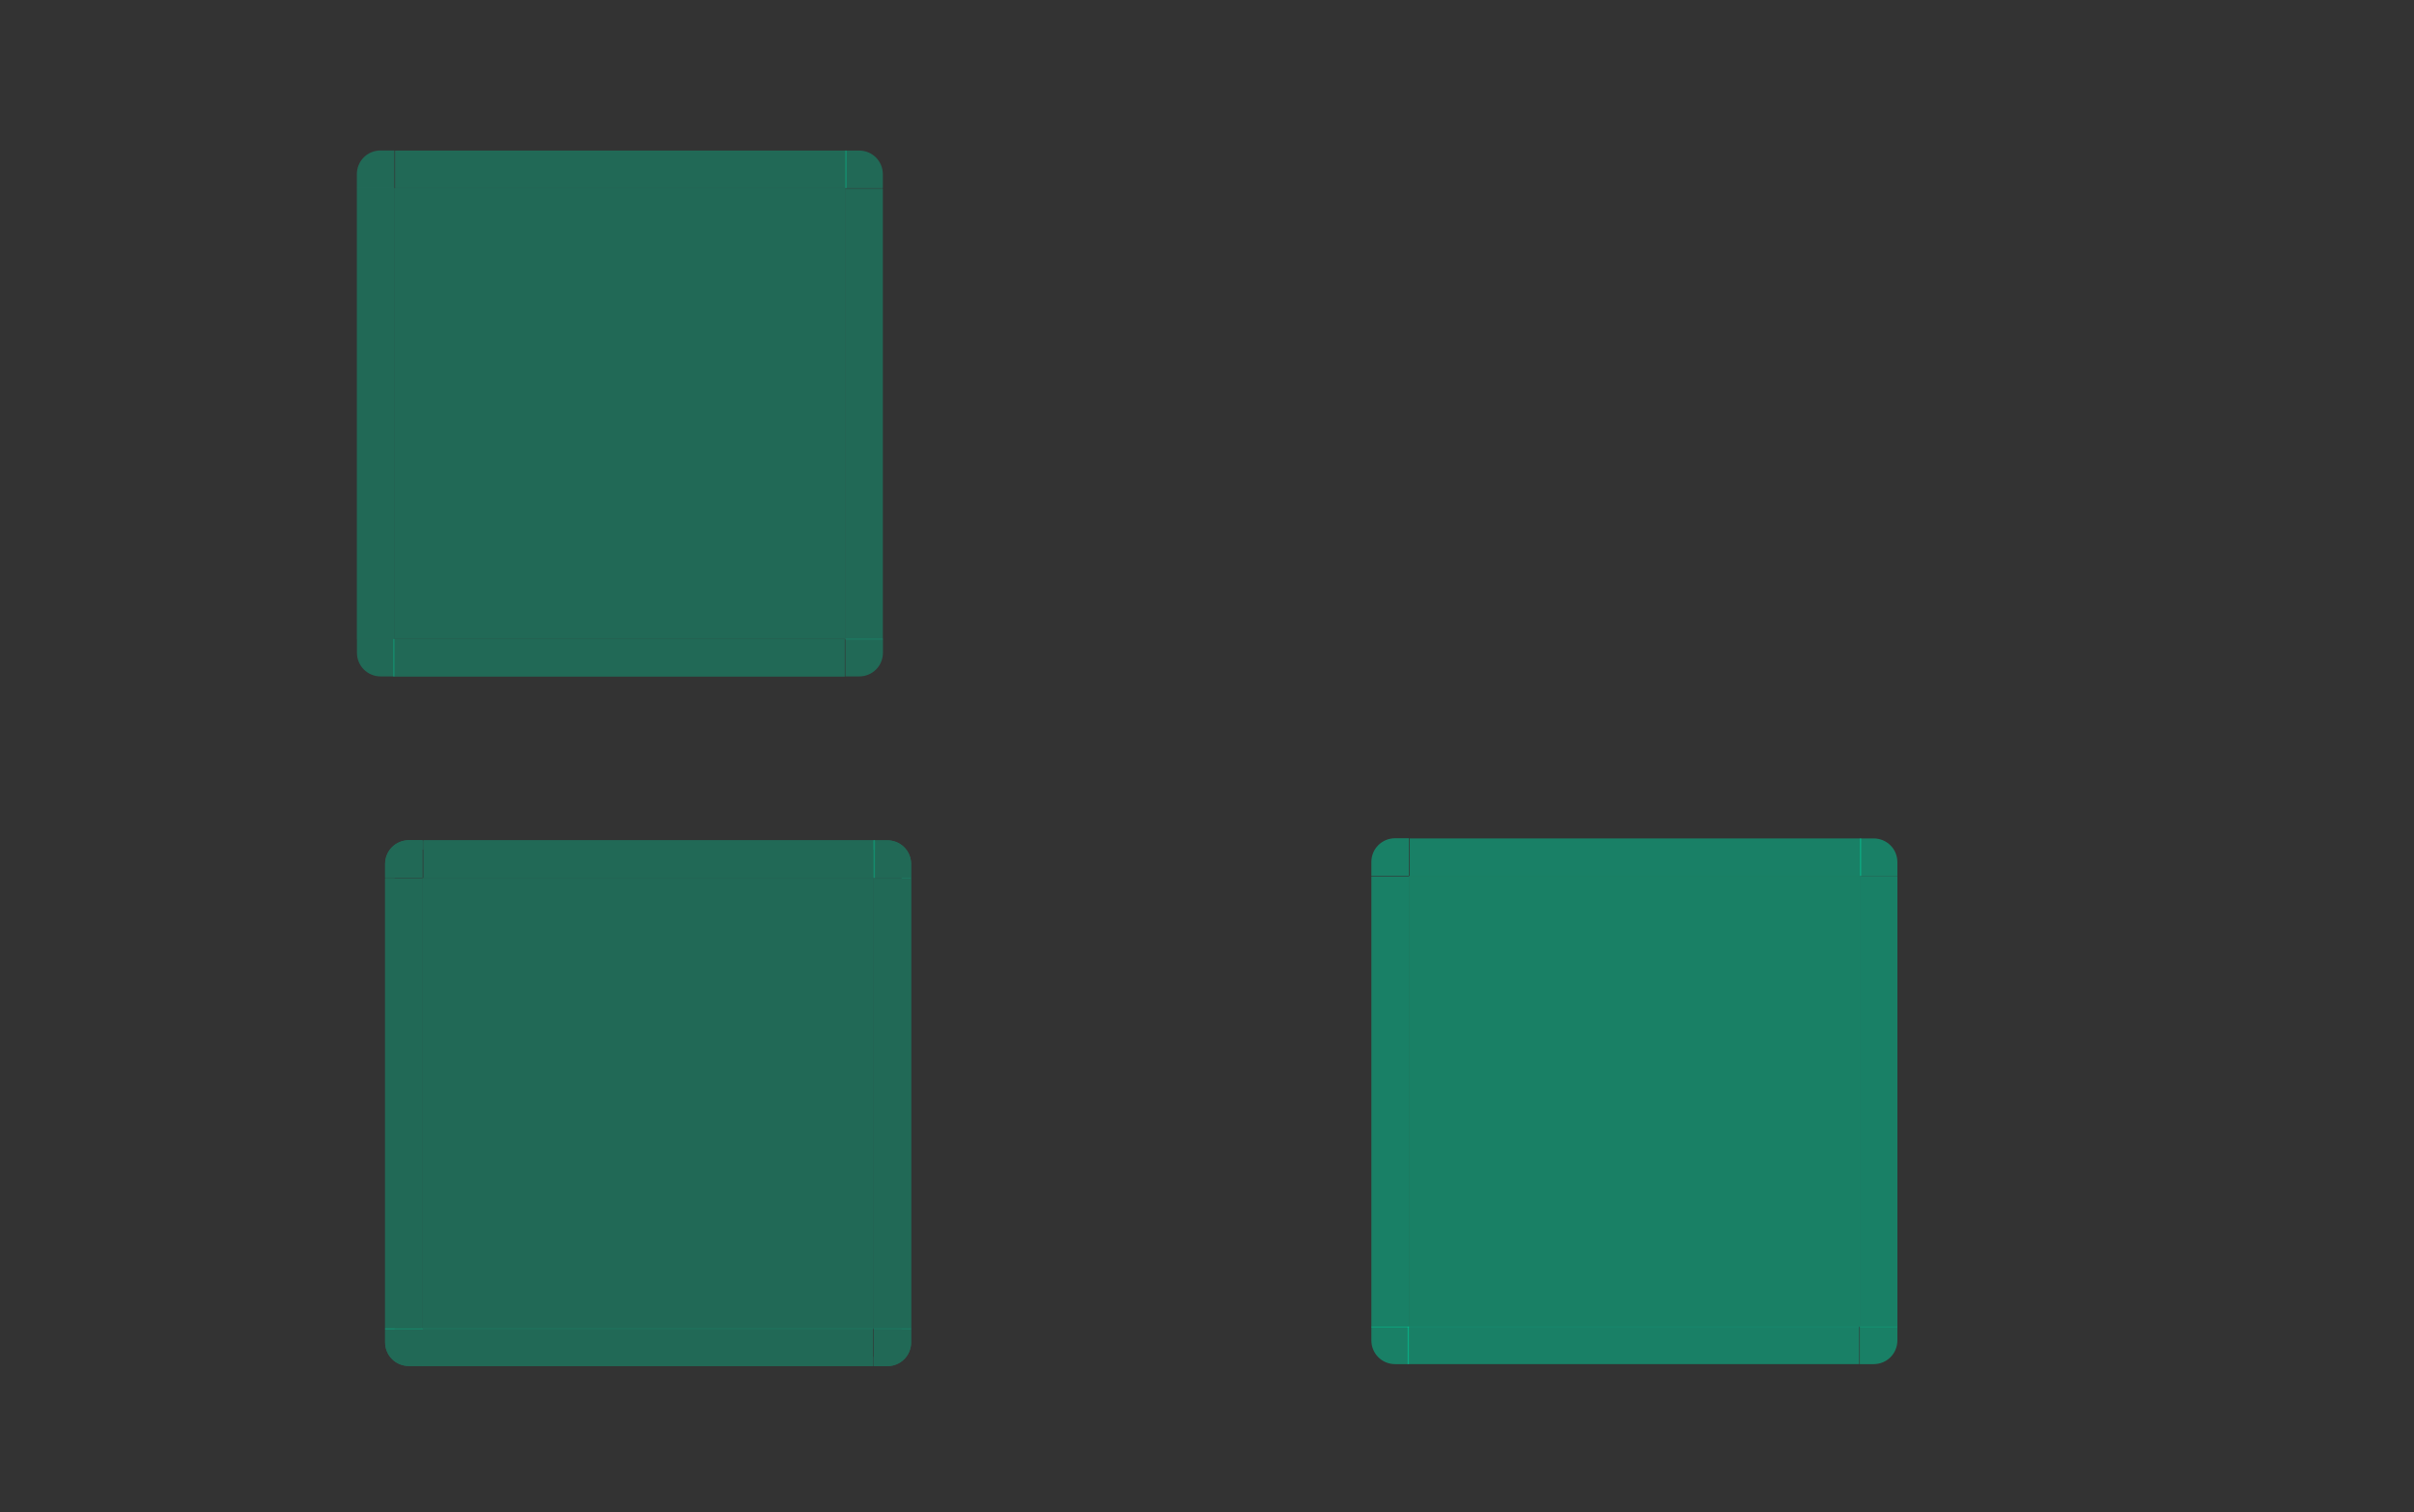 <svg width="257" height="161" version="1.0" xmlns="http://www.w3.org/2000/svg">
 <rect width="100%" height="100%" fill="#333333" stroke="none"/>
 <defs>
  <style id="current-color-scheme" type="text/css">.ColorScheme-Text {
        color:#7B7C7E;
      }
      .ColorScheme-Background{
        color:#EFF0F1;
      }
      .ColorScheme-Highlight{
        color:#3DAEE6;
      }
      .ColorScheme-ViewText {
        color:#7B7C7E;
      }
      .ColorScheme-ViewBackground{
        color:#FCFCFC;
      }
      .ColorScheme-ViewHover {
        color:#3DAEE6;
      }
      .ColorScheme-ViewFocus{
        color:#1E92FF;
      }
      .ColorScheme-ButtonText {
        color:#7B7C7E;
      }
      .ColorScheme-ButtonBackground{
        color:#EFF0F1;
      }
      .ColorScheme-ButtonHover {
        color:#3DAEE6;
      }
      .ColorScheme-ButtonFocus{
        color:#1E92FF;
      }</style>
 </defs>
 <rect id="hint-tile-center" x="49.93" y="-90.32" width="40" height="40" fill="#008000" opacity=".875"/>
 <path id="selected-center" class="ColorScheme-Highlight" d="m41.99 20.03v48h48v-48z" color="#3daee6" fill="#00CE99" opacity=".35"/>
 <g id="selected-left" transform="matrix(1,0,0,3.001,-148.15,-2470.4)" opacity=".35">
  <path class="ColorScheme-Highlight" d="m186.14 829.86v16h4v-16z" color="#3daee6" fill="#00CE99" opacity="1"/>
 </g>
 <g id="selected-topleft" transform="translate(-148.15,-809.84)" opacity=".35">
  <path class="ColorScheme-Highlight" d="m186.14 829.86h4v-4h-1.469c-1.405 0-2.531 1.116-2.531 2.531z" color="#3daee6" fill="#00CE99" opacity="1"/>
 </g>
 <g id="selected-top" transform="matrix(.367 0 0 1 -27.72 -809.83)" opacity=".35">
  <path class="ColorScheme-Highlight" d="m190.14 825.86v4h131v-4z" color="#3daee6" fill="#00CE99" opacity="1"/>
 </g>
 <g id="selected-topright" transform="translate(-231.15,-809.83)" opacity=".35">
  <path class="ColorScheme-Highlight" d="m321.14 825.86v4h4v-1.469c0-1.405-1.116-2.531-2.531-2.531z" color="#3daee6" fill="#00CE99" opacity="1"/>
 </g>
 <g id="selected-right" transform="matrix(1,0,0,3,-231.15,-2469.5)" opacity=".35">
  <path class="ColorScheme-Highlight" d="m325.14 829.86v16h-4v-16z" color="#3daee6" fill="#00CE99" opacity="1"/>
 </g>
 <path id="normal-center" d="m141.84 10.96v48h48v-48z" fill="#fff" fill-opacity=".078" opacity=".005"/>
 <g id="normal-bottom" transform="matrix(.367 0 0 .5 72.13 -359.98)" opacity=".005">
  <path d="m190.13 845.86v4l130.98-0.062v-3.938z" fill="#fff" fill-opacity=".078" opacity=".823"/>
  <path d="m190.14 849.86v1h131v-1z" fill-opacity=".157" opacity=".85"/>
  <path d="m190.14 848.86v1h131v-1z" fill="#fff" fill-opacity=".157"/>
  <rect transform="translate(-342.86,-17.143)" x="547" y="869" width="1" height="2" fill-opacity="0" opacity=".521"/>
 </g>
 <g id="normal-bottomleft" transform="matrix(.571 0 0 .5 30.19 -359.98)" opacity=".005">
  <path d="m188.67 850.86c-1.948 0-3.531-1.588-3.531-3.531v-1.469h1v1.469c0 1.405 1.116 2.531 2.531 2.531h1.469v1z" fill-opacity=".157" opacity=".85"/>
  <path d="m190.14 849.86v-4h-4v1.469c0 1.405 1.116 2.531 2.531 2.531z" fill="#fff" fill-opacity=".078" opacity=".823"/>
  <path d="m188.74 849.86c-1.661 0-2.6-1.199-2.6-2.7v-1.3h1l-0.021 1.294c-0.021 1.281 0.231 1.706 1.621 1.706h1.4v1z" fill="#fff" fill-opacity=".157"/>
  <rect x="183.14" y="851.86" width="2" height="2" fill-opacity="0" opacity=".521"/>
 </g>
 <g id="normal-left" transform="matrix(.571 0 0 3.001 30.19 -2479.4)" opacity=".005">
  <path d="m186.14 829.86v16h4v-16z" fill="#fff" fill-opacity=".078" opacity=".823"/>
  <path d="m185.14 829.86v16h1v-16z" fill-opacity=".157" opacity=".85"/>
  <path d="m186.14 829.86v16h1v-16z" fill="#fff" fill-opacity=".157"/>
  <rect x="183.14" y="834.86" width="2" height="3" fill-opacity="0" opacity=".521"/>
 </g>
 <g id="normal-topleft" transform="matrix(.571 0 0 .571 30.19 -463.26)" opacity=".005">
  <path d="m186.14 829.86h4v-4h-1.469c-1.405 0-2.531 1.116-2.531 2.531z" fill="#fff" fill-opacity=".078" opacity=".823"/>
  <path d="m185.14 828.39c0-1.948 1.588-3.531 3.531-3.531h1.469v1h-1.469c-1.405 0-2.531 1.116-2.531 2.531v1.469h-1z" fill-opacity=".157" opacity=".85"/>
  <path d="m186.14 829.86h1v-1c0-1.415 0.595-2 2-2h1v-1h-1.469c-1.405 0-2.531 1.116-2.531 2.531z" fill="#fff" fill-opacity=".157"/>
  <rect x="183.14" y="822.86" width="2" height="2" fill-opacity="0" opacity=".521"/>
 </g>
 <g id="normal-top" transform="matrix(.367 0 0 .571 72.13 -463.25)" opacity=".005">
  <path d="m190.14 825.86v4h131v-4z" fill="#fff" fill-opacity=".078" opacity=".823"/>
  <path d="m190.14 824.86v1h131v-1z" fill-opacity=".157" opacity=".85"/>
  <path d="m190.14 825.86v1h131v-1z" fill="#fff" fill-opacity=".157"/>
  <rect x="200.14" y="822.86" width="3" height="2" fill-opacity="0" opacity=".521"/>
 </g>
 <g id="normal-topright" transform="matrix(.571 0 0 .571 6.33 -463.25)" opacity=".005">
  <path d="m321.14 825.86v4h4v-1.469c0-1.405-1.116-2.531-2.531-2.531z" fill="#fff" fill-opacity=".078" opacity=".823"/>
  <path d="m322.61 824.86c1.948 0 3.531 1.588 3.531 3.531v1.469h-1v-1.469c0-1.405-1.116-2.531-2.531-2.531h-1.469v-1z" fill-opacity=".157" opacity=".85"/>
  <path d="m325.14 829.86h-1v-1c0-1.415-0.595-2-2-2h-1v-1h1.469c1.405 0 2.531 1.116 2.531 2.531z" fill="#fff" fill-opacity=".157"/>
  <rect x="326.14" y="822.86" width="2" height="2" fill-opacity="0" opacity=".521"/>
 </g>
 <g id="normal-right" transform="matrix(.571 0 0 3 6.33 -2478.6)" opacity=".005">
  <path d="m325.14 829.86v16h-4v-16z" fill="#fff" fill-opacity=".078" opacity=".823"/>
  <path d="m326.14 829.86v16h-1v-16z" fill-opacity=".157" opacity=".85"/>
  <path d="m325.14 829.86v16h-1v-16z" fill="#fff" fill-opacity=".157"/>
  <rect x="326.14" y="832.86" width="2" height="3" fill-opacity="0" opacity=".521"/>
 </g>
 <g id="normal-bottomright" transform="matrix(.571 0 0 .5 6.33 -359.98)" opacity=".005">
  <path d="m325.14 845.86h-4v4h1.469c1.405 0 2.531-1.116 2.531-2.531z" fill="#fff" fill-opacity=".078" opacity=".823"/>
  <path d="m322.14 849.86c1.597 0 3-0.575 3-3v-1h-1v1c0 0.894-0.317 2-2 2h-1v1z" fill="#fff" fill-opacity=".157"/>
  <path d="m326.14 847.33c0 1.948-1.588 3.531-3.531 3.531h-1.469v-1h1.469c1.405 0 2.531-1.116 2.531-2.531v-1.469h1z" fill-opacity=".157" opacity=".852"/>
  <rect x="326.14" y="851.86" width="2" height="2" fill-opacity="0" opacity=".521"/>
 </g>
 <g fill="#00ce99">
  <path id="hover-center" class="ColorScheme-Highlight" d="m45 93.47v48h48v-48z" color="#3daee6" opacity=".35"/>
  <g id="hover-left" transform="matrix(1,0,0,3.001,-145.14,-2396.9)" opacity=".35">
   <path class="ColorScheme-Highlight" d="m186.14 829.86v16h4v-16z" color="#3daee6"/>
   <path class="ColorScheme-Highlight" d="m186.14 829.86v16h1v-16z" color="#3daee6"/>
  </g>
  <g id="hover-topleft" transform="translate(-145.14,-736.39)" opacity=".35">
   <path class="ColorScheme-Highlight" d="m186.14 829.86h4v-4h-1.469c-1.405 0-2.531 1.116-2.531 2.531z" color="#3daee6"/>
   <path class="ColorScheme-Highlight" transform="translate(145.14,736.4)" d="m43.531 89.438c-1.405 0-2.531 1.116-2.531 2.531v1.469h1v-1.094c0-1.062 0.852-1.906 1.906-1.906h1.094v-1z" color="#3daee6"/>
  </g>
  <g id="hover-top" transform="matrix(.367 0 0 1 -24.71 -736.39)" opacity=".35">
   <path class="ColorScheme-Highlight" d="m190.14 825.86v4h131v-4z" color="#3daee6"/>
   <path class="ColorScheme-Highlight" d="m190.14 825.86v1h131v-1z" color="#3daee6"/>
  </g>
  <g id="hover-topright" transform="translate(-228.14,-736.39)" opacity=".35">
   <path class="ColorScheme-Highlight" d="m321.14 825.86v4h4v-1.469c0-1.405-1.116-2.531-2.531-2.531z" color="#3daee6"/>
   <path class="ColorScheme-Highlight" d="m322.61 825.86c1.405 0 2.531 1.116 2.531 2.531v1.469h-1v-1.094c0-1.062-0.852-1.906-1.906-1.906h-1.094v-1z" color="#3daee6"/>
  </g>
  <g id="hover-right" transform="matrix(1,0,0,3,-228.14,-2396.1)" opacity=".35">
   <path class="ColorScheme-Highlight" d="m325.14 829.86v16h-4v-16z" color="#3daee6"/>
   <path class="ColorScheme-Highlight" d="m325.14 829.86v16h-1v-16z" color="#3daee6"/>
  </g>
  <path id="selected+hover-center" class="ColorScheme-Highlight" d="m150 93.26v48h48v-48z" color="#3daee6" opacity=".5"/>
 </g>
 <g id="selected+hover-left" transform="matrix(1,0,0,3.001,-40.14,-2397.1)" opacity=".5">
  <path class="ColorScheme-Highlight" d="m186.14 829.86v16h4v-16z" color="#3daee6" fill="#00CE99" style=""/>
 </g>
 <g id="selected+hover-topleft" transform="translate(-40.14,-736.61)" opacity=".5">
  <path class="ColorScheme-Highlight" d="m186.14 829.86h4v-4h-1.469c-1.405 0-2.531 1.116-2.531 2.531z" color="#3daee6" fill="#00CE99" style=""/>
 </g>
 <g id="selected+hover-top" transform="matrix(.367 0 0 1 80.29 -736.59)" opacity=".5">
  <path class="ColorScheme-Highlight" d="m190.14 825.86v4h131v-4z" color="#3daee6" fill="#00CE99" style=""/>
 </g>
 <g id="selected+hover-topright" transform="translate(-123.14,-736.59)" opacity=".5">
  <path class="ColorScheme-Highlight" d="m321.14 825.86v4h4v-1.469c0-1.405-1.116-2.531-2.531-2.531z" color="#3daee6" fill="#00CE99" style=""/>
 </g>
 <g id="selected+hover-right" transform="matrix(1,0,0,3,-123.14,-2396.3)" opacity=".5">
  <path class="ColorScheme-Highlight" d="m325.14 829.86v16h-4v-16z" color="#3daee6" fill="#00CE99" style=""/>
 </g>
 <g id="selected-bottomright" transform="rotate(180 140.07 448.94)" opacity=".35">
  <path class="ColorScheme-Highlight" d="m186.14 829.86h4v-4h-1.469c-1.405 0-2.531 1.116-2.531 2.531z" color="#3daee6" fill="#00CE99" opacity="1"/>
 </g>
 <g id="selected-bottom" transform="matrix(-.367 0 0 -1 159.72 897.9)" opacity=".35">
  <path class="ColorScheme-Highlight" d="m190.14 825.86v4h131v-4z" color="#3daee6" fill="#00CE99" opacity="1"/>
 </g>
 <g id="selected-bottomleft" transform="rotate(180 181.57 448.94)" opacity=".35">
  <path class="ColorScheme-Highlight" d="m321.14 825.86v4h4v-1.469c0-1.405-1.116-2.531-2.531-2.531z" color="#3daee6" fill="#00CE99" opacity="1"/>
 </g>
 <g fill="#00CE99" opacity=".35">
  <g id="hover-bottomright" transform="rotate(180 141.57 485.65)" style="">
   <path class="ColorScheme-Highlight" d="m186.14 829.86h4v-4h-1.469c-1.405 0-2.531 1.116-2.531 2.531z" color="#3daee6" style=""/>
   <path class="ColorScheme-Highlight" transform="translate(145.14,736.4)" d="m43.531 89.438c-1.405 0-2.531 1.116-2.531 2.531v1.469h1v-1.094c0-1.062 0.852-1.906 1.906-1.906h1.094v-1z" color="#3daee6" style=""/>
  </g>
  <g id="hover-bottom" transform="matrix(-.367 0 0 -1 162.72 971.3)" style="">
   <path class="ColorScheme-Highlight" d="m190.14 825.86v4h131v-4z" color="#3daee6" style=""/>
   <path class="ColorScheme-Highlight" d="m190.14 825.86v1h131v-1z" color="#3daee6" style=""/>
  </g>
  <g id="hover-bottomleft" transform="rotate(180 183.07 485.65)" style="">
   <path class="ColorScheme-Highlight" d="m321.14 825.86v4h4v-1.469c0-1.405-1.116-2.531-2.531-2.531z" color="#3daee6" style=""/>
   <path class="ColorScheme-Highlight" d="m322.61 825.86c1.405 0 2.531 1.116 2.531 2.531v1.469h-1v-1.094c0-1.062-0.852-1.906-1.906-1.906h-1.094v-1z" color="#3daee6" style=""/>
  </g>
 </g>
 <g id="selected+hover-bottomright" transform="rotate(180 194.07 485.55)" opacity=".5">
  <path class="ColorScheme-Highlight" d="m186.14 829.86h4v-4h-1.469c-1.405 0-2.531 1.116-2.531 2.531z" color="#3daee6" fill="#00CE99" style=""/>
 </g>
 <g id="selected+hover-bottom" transform="matrix(-.367 0 0 -1 267.72 971.1)" opacity=".5">
  <path class="ColorScheme-Highlight" d="m190.14 825.86v4h131v-4z" color="#3daee6" fill="#00CE99" style=""/>
 </g>
 <g id="selected+hover-bottomleft" transform="rotate(180,235.57,485.55)" opacity=".5">
  <path class="ColorScheme-Highlight" d="m321.14 825.86v4h4v-1.469c0-1.405-1.116-2.531-2.531-2.531z" color="#3daee6" fill="#00CE99" style=""/>
 </g>
</svg>

